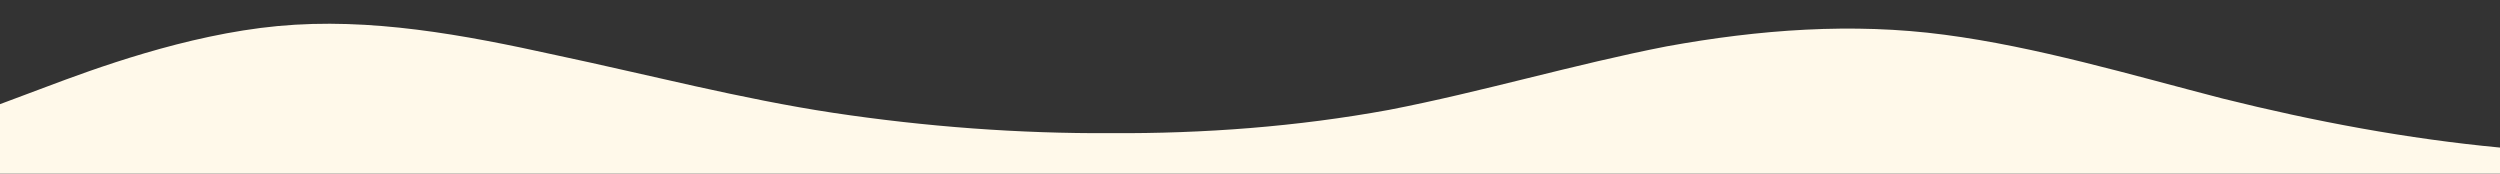 <?xml version="1.0" standalone="no"?>
<svg xmlns:xlink="http://www.w3.org/1999/xlink" id="wave" style="transform:rotate(180deg); transition: 0.3s" viewBox="0 0 1440 100" version="1.1" xmlns="http://www.w3.org/2000/svg"><rect x="0" y="0" width="1440" height="100" fill="#333333" stroke="none"/><defs><linearGradient id="sw-gradient-0" x1="0" x2="0" y1="1" y2="0"><stop stop-color="rgba(255, 249, 234, 1)" offset="0%"/><stop stop-color="rgba(255, 249, 234, 1)" offset="100%"/></linearGradient></defs><path style="transform:translate(0, 0px); opacity:1" fill="url(#sw-gradient-0)" d="M0,60L26.7,50C53.3,40,107,20,160,15C213.3,10,267,20,320,31.7C373.3,43,427,57,480,65C533.3,73,587,77,640,76.7C693.3,77,747,73,800,63.3C853.3,53,907,37,960,26.7C1013.3,17,1067,13,1120,20C1173.3,27,1227,43,1280,56.7C1333.3,70,1387,80,1440,85C1493.3,90,1547,90,1600,88.3C1653.3,87,1707,83,1760,70C1813.3,57,1867,33,1920,25C1973.3,17,2027,23,2080,35C2133.3,47,2187,63,2240,58.3C2293.3,53,2347,27,2400,18.3C2453.3,10,2507,20,2560,31.7C2613.3,43,2667,57,2720,55C2773.3,53,2827,37,2880,26.7C2933.3,17,2987,13,3040,10C3093.3,7,3147,3,3200,10C3253.3,17,3307,33,3360,45C3413.3,57,3467,63,3520,55C3573.3,47,3627,23,3680,11.7C3733.3,0,3787,0,3813,0L3840,0L3840,100L3813.3,100C3786.7,100,3733,100,3680,100C3626.7,100,3573,100,3520,100C3466.7,100,3413,100,3360,100C3306.7,100,3253,100,3200,100C3146.7,100,3093,100,3040,100C2986.7,100,2933,100,2880,100C2826.7,100,2773,100,2720,100C2666.7,100,2613,100,2560,100C2506.7,100,2453,100,2400,100C2346.7,100,2293,100,2240,100C2186.7,100,2133,100,2080,100C2026.7,100,1973,100,1920,100C1866.7,100,1813,100,1760,100C1706.7,100,1653,100,1600,100C1546.7,100,1493,100,1440,100C1386.7,100,1333,100,1280,100C1226.7,100,1173,100,1120,100C1066.7,100,1013,100,960,100C906.7,100,853,100,800,100C746.7,100,693,100,640,100C586.7,100,533,100,480,100C426.7,100,373,100,320,100C266.7,100,213,100,160,100C106.7,100,53,100,27,100L0,100Z"/></svg>